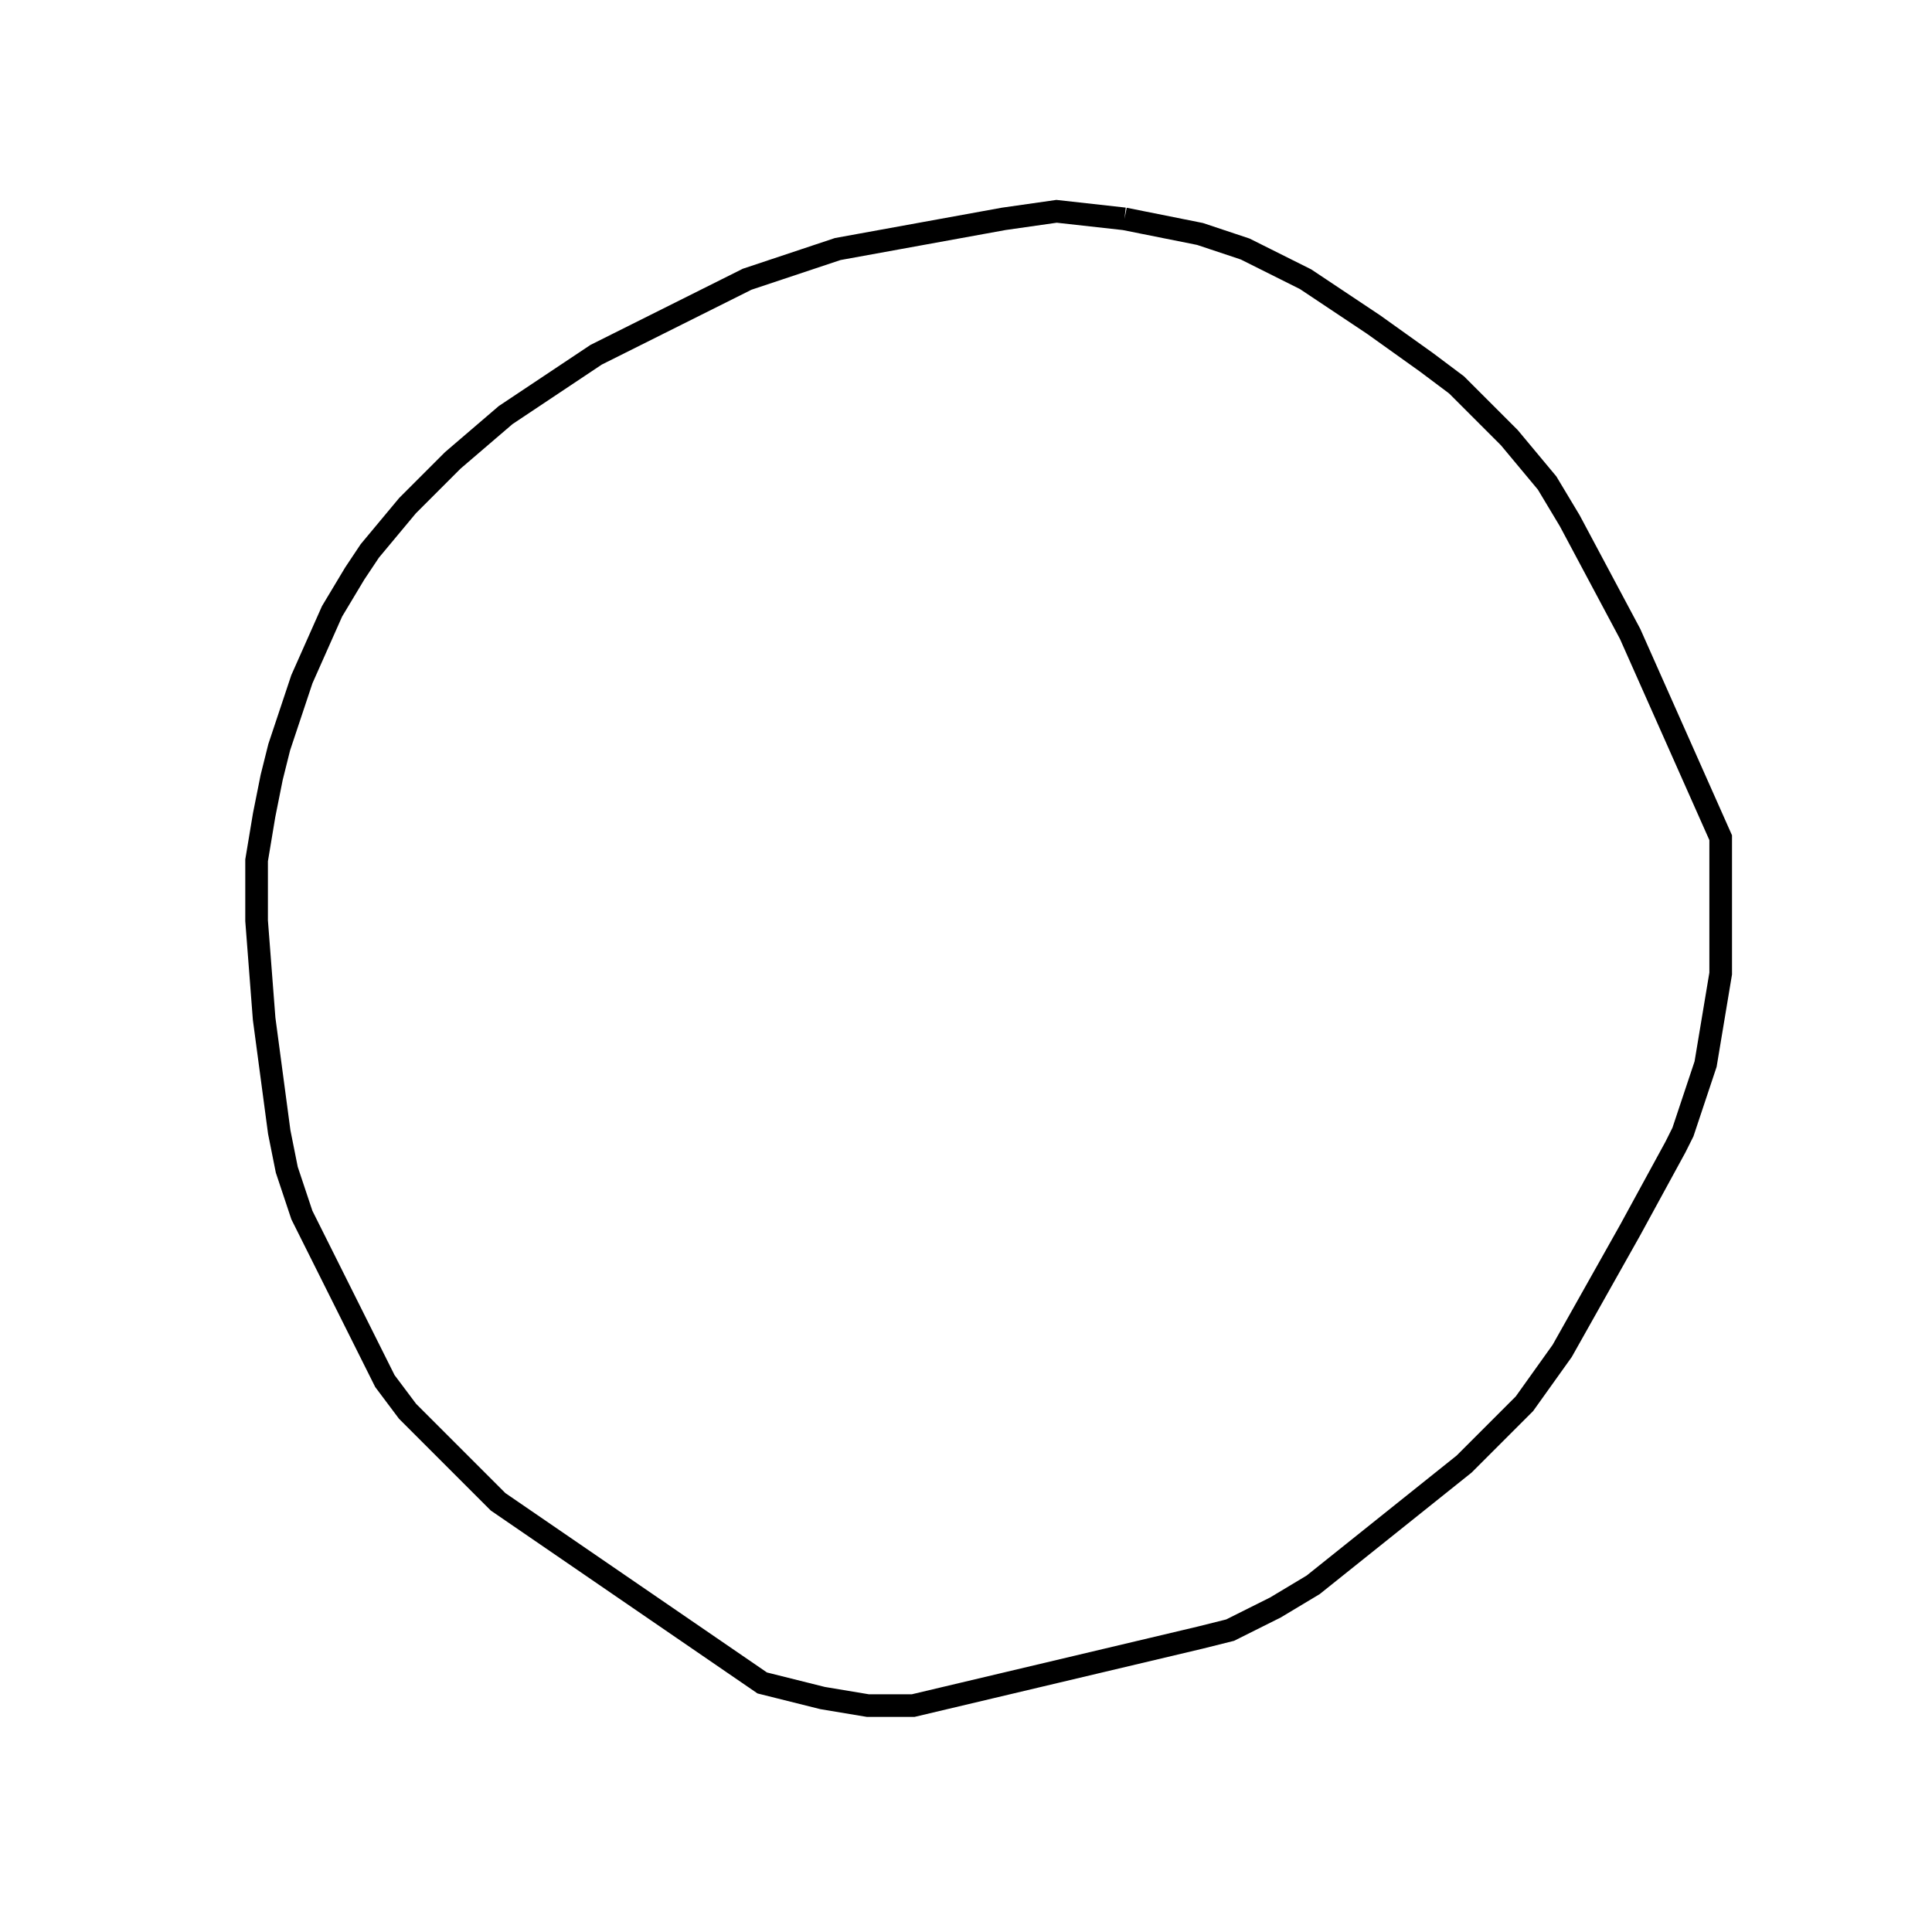 <svg width="256" height="256" xmlns="http://www.w3.org/2000/svg" fill-opacity="0" stroke="black" stroke-width="3" ><path d="M149 29 159 31 165 33 173 37 182 43 189 48 193 51 200 58 205 64 208 69 216 84 228 111 228 129 226 141 223 150 222 152 216 163 207 179 202 186 194 194 174 210 169 213 163 216 159 217 121 226 115 226 109 225 101 223 66 199 54 187 51 183 40 161 38 155 37 150 35 135 34 122 34 114 35 108 36 103 37 99 40 90 44 81 47 76 49 73 54 67 60 61 67 55 79 47 99 37 111 33 133 29 140 28 149 29 "/></svg>